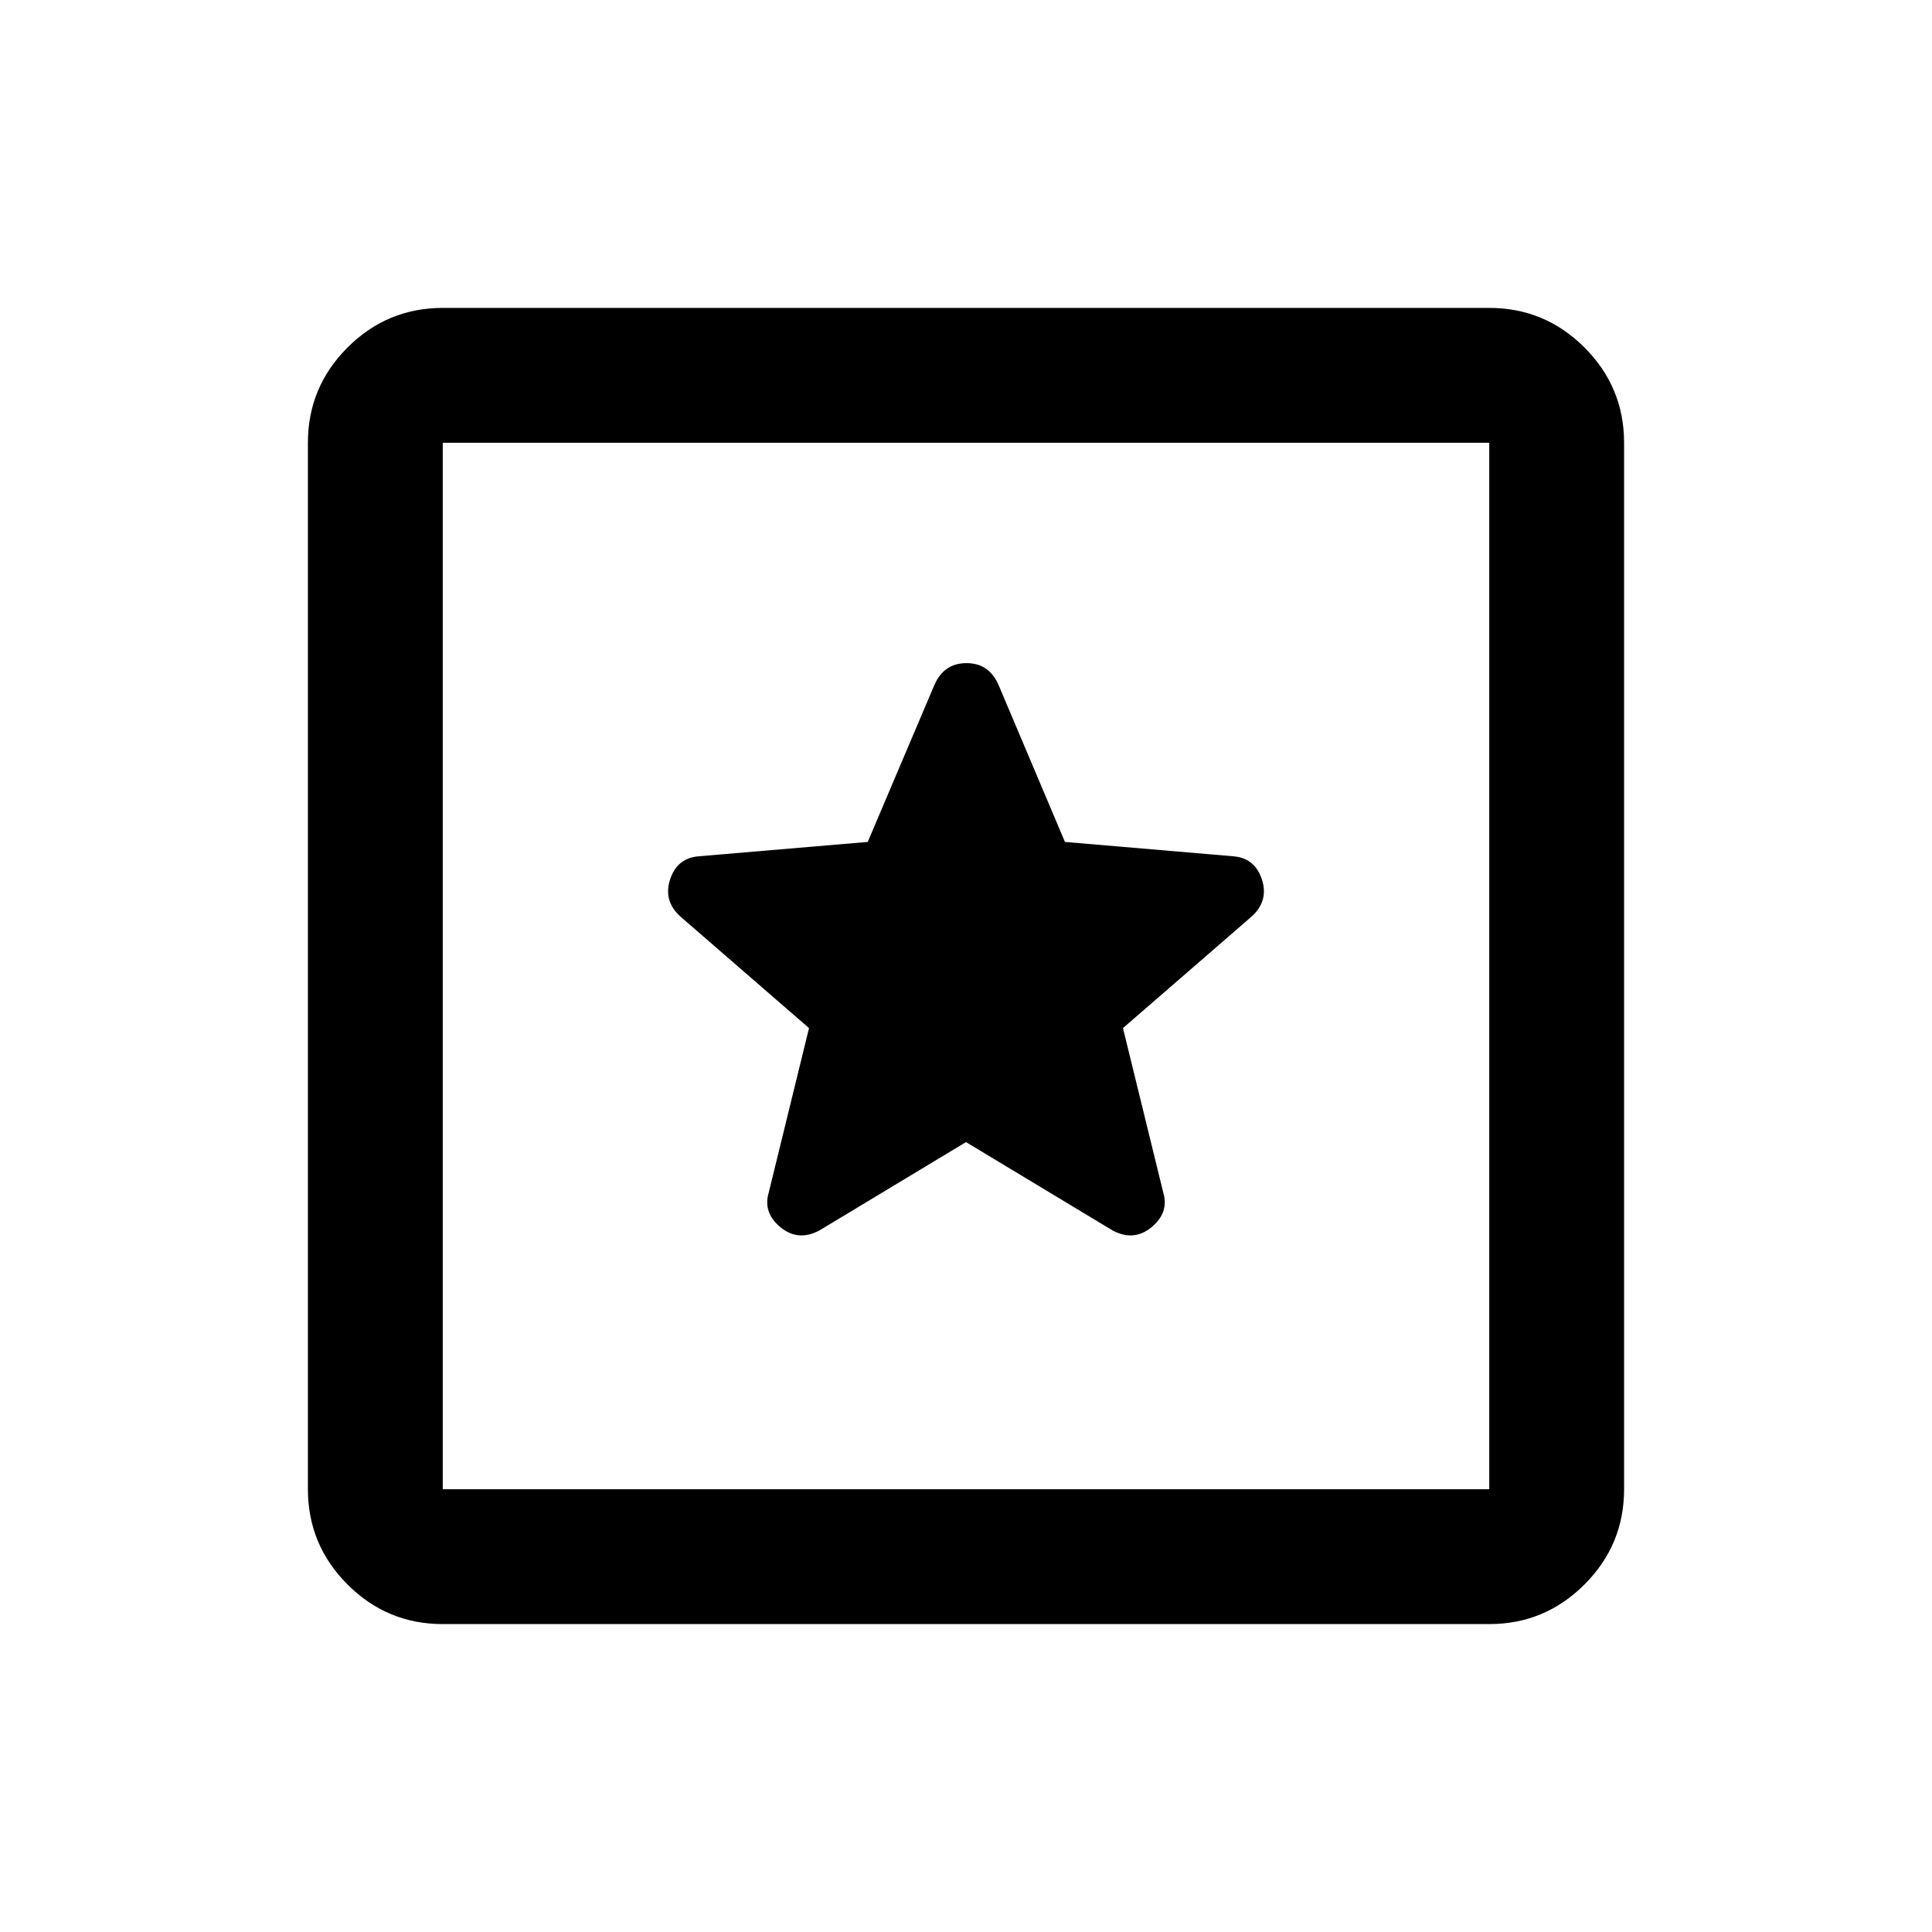 <svg xmlns="http://www.w3.org/2000/svg" height="20" viewBox="0 -960 960 960" width="20"><path d="M220-153q-27.64 0-47.32-19.68T153-220v-520q0-27.64 19.68-47.32T220-807h520q27.64 0 47.32 19.68T807-740v520q0 27.64-19.68 47.32T740-153H220Zm0-67h520v-520H220v520Zm0-520v520-520Zm260 347.5 73 44q10.5 5.5 19.25-1.75T578-367.5l-20-81.65 63.86-55.37q8.64-7.82 5.19-18.44-3.46-10.62-14.05-11.54l-83.83-7.15-32.97-77.94q-4.71-10.91-15.95-10.91-11.25 0-15.98 10.91l-33.1 77.94L347-534.5q-10.59.92-14.05 11.54-3.45 10.62 5.19 18.44L402-449.15l-20 81.65q-3 10 5.75 17.25T407-348.5l73-44Z"/></svg>